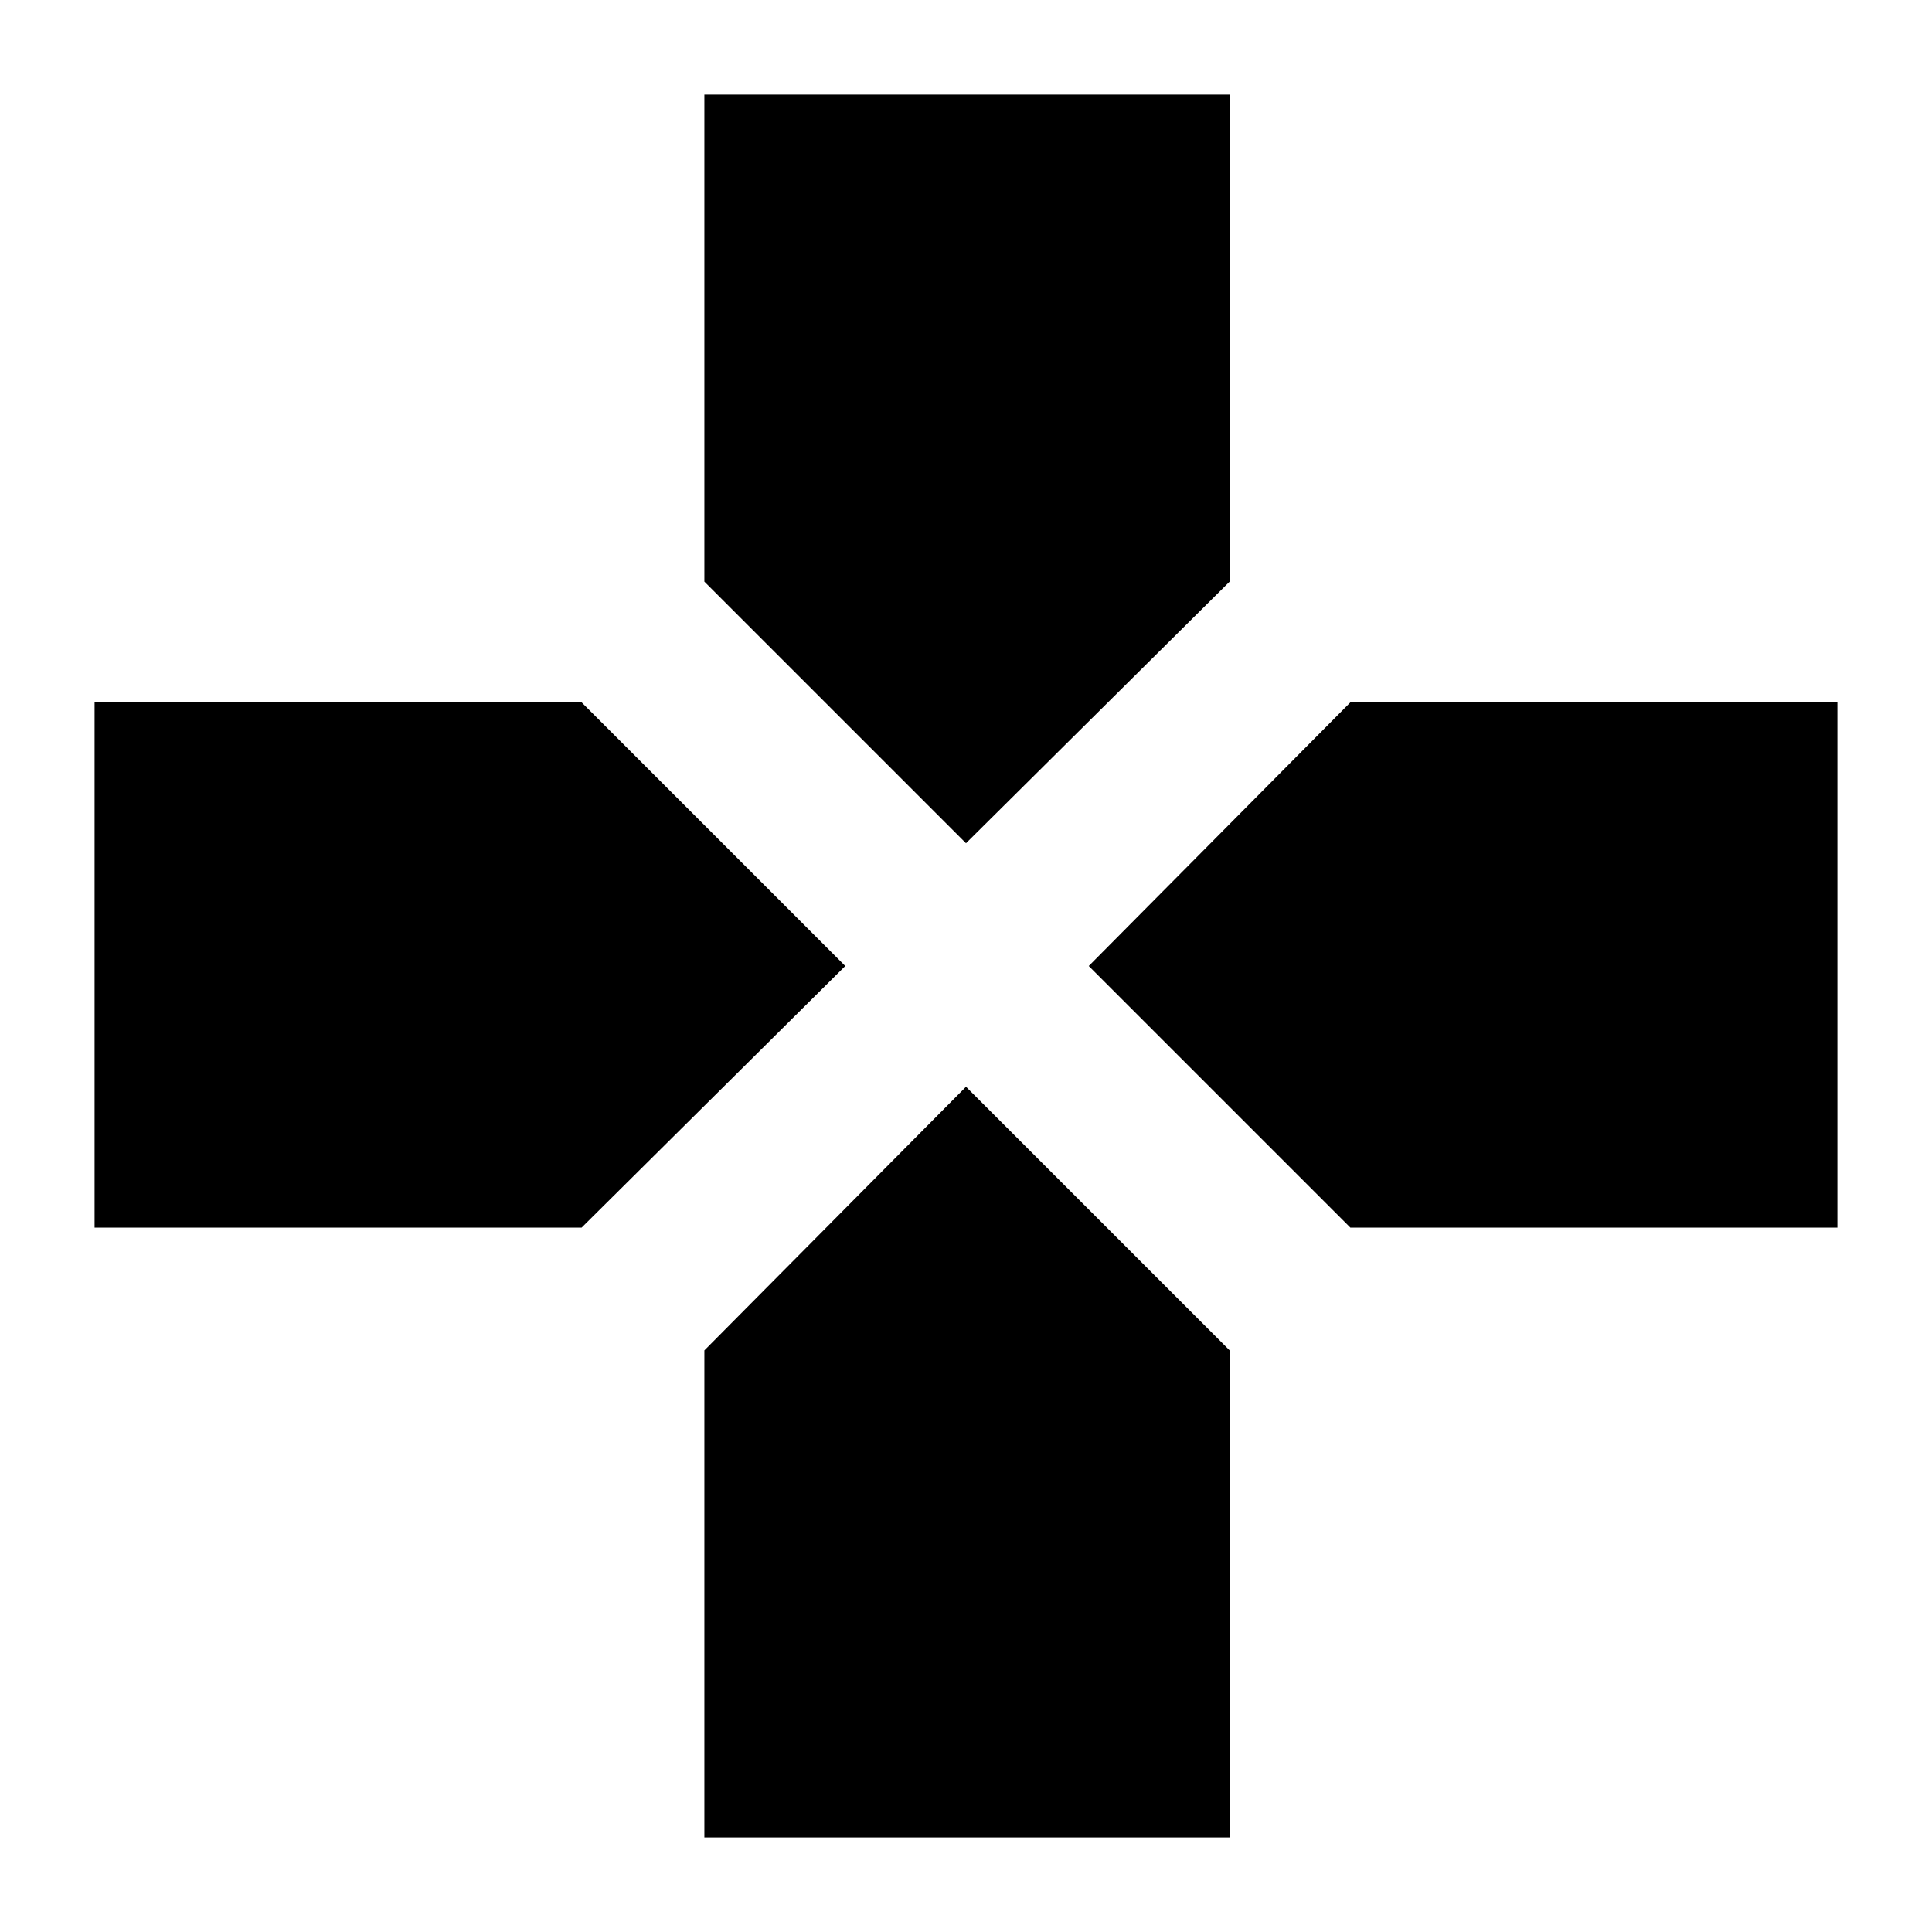 <svg xmlns="http://www.w3.org/2000/svg" width="48" height="48" viewBox="0 0 48 48"><path d="m24 20.95-6.5-6.5V2.35h13.05v12.1Zm9.55 9.55-6.5-6.5 6.5-6.55h12.1V30.5Zm-31.2 0V17.45h12.1L21 24l-6.55 6.5ZM17.5 45.65v-12.1L24 27l6.55 6.55v12.1Z"/></svg>